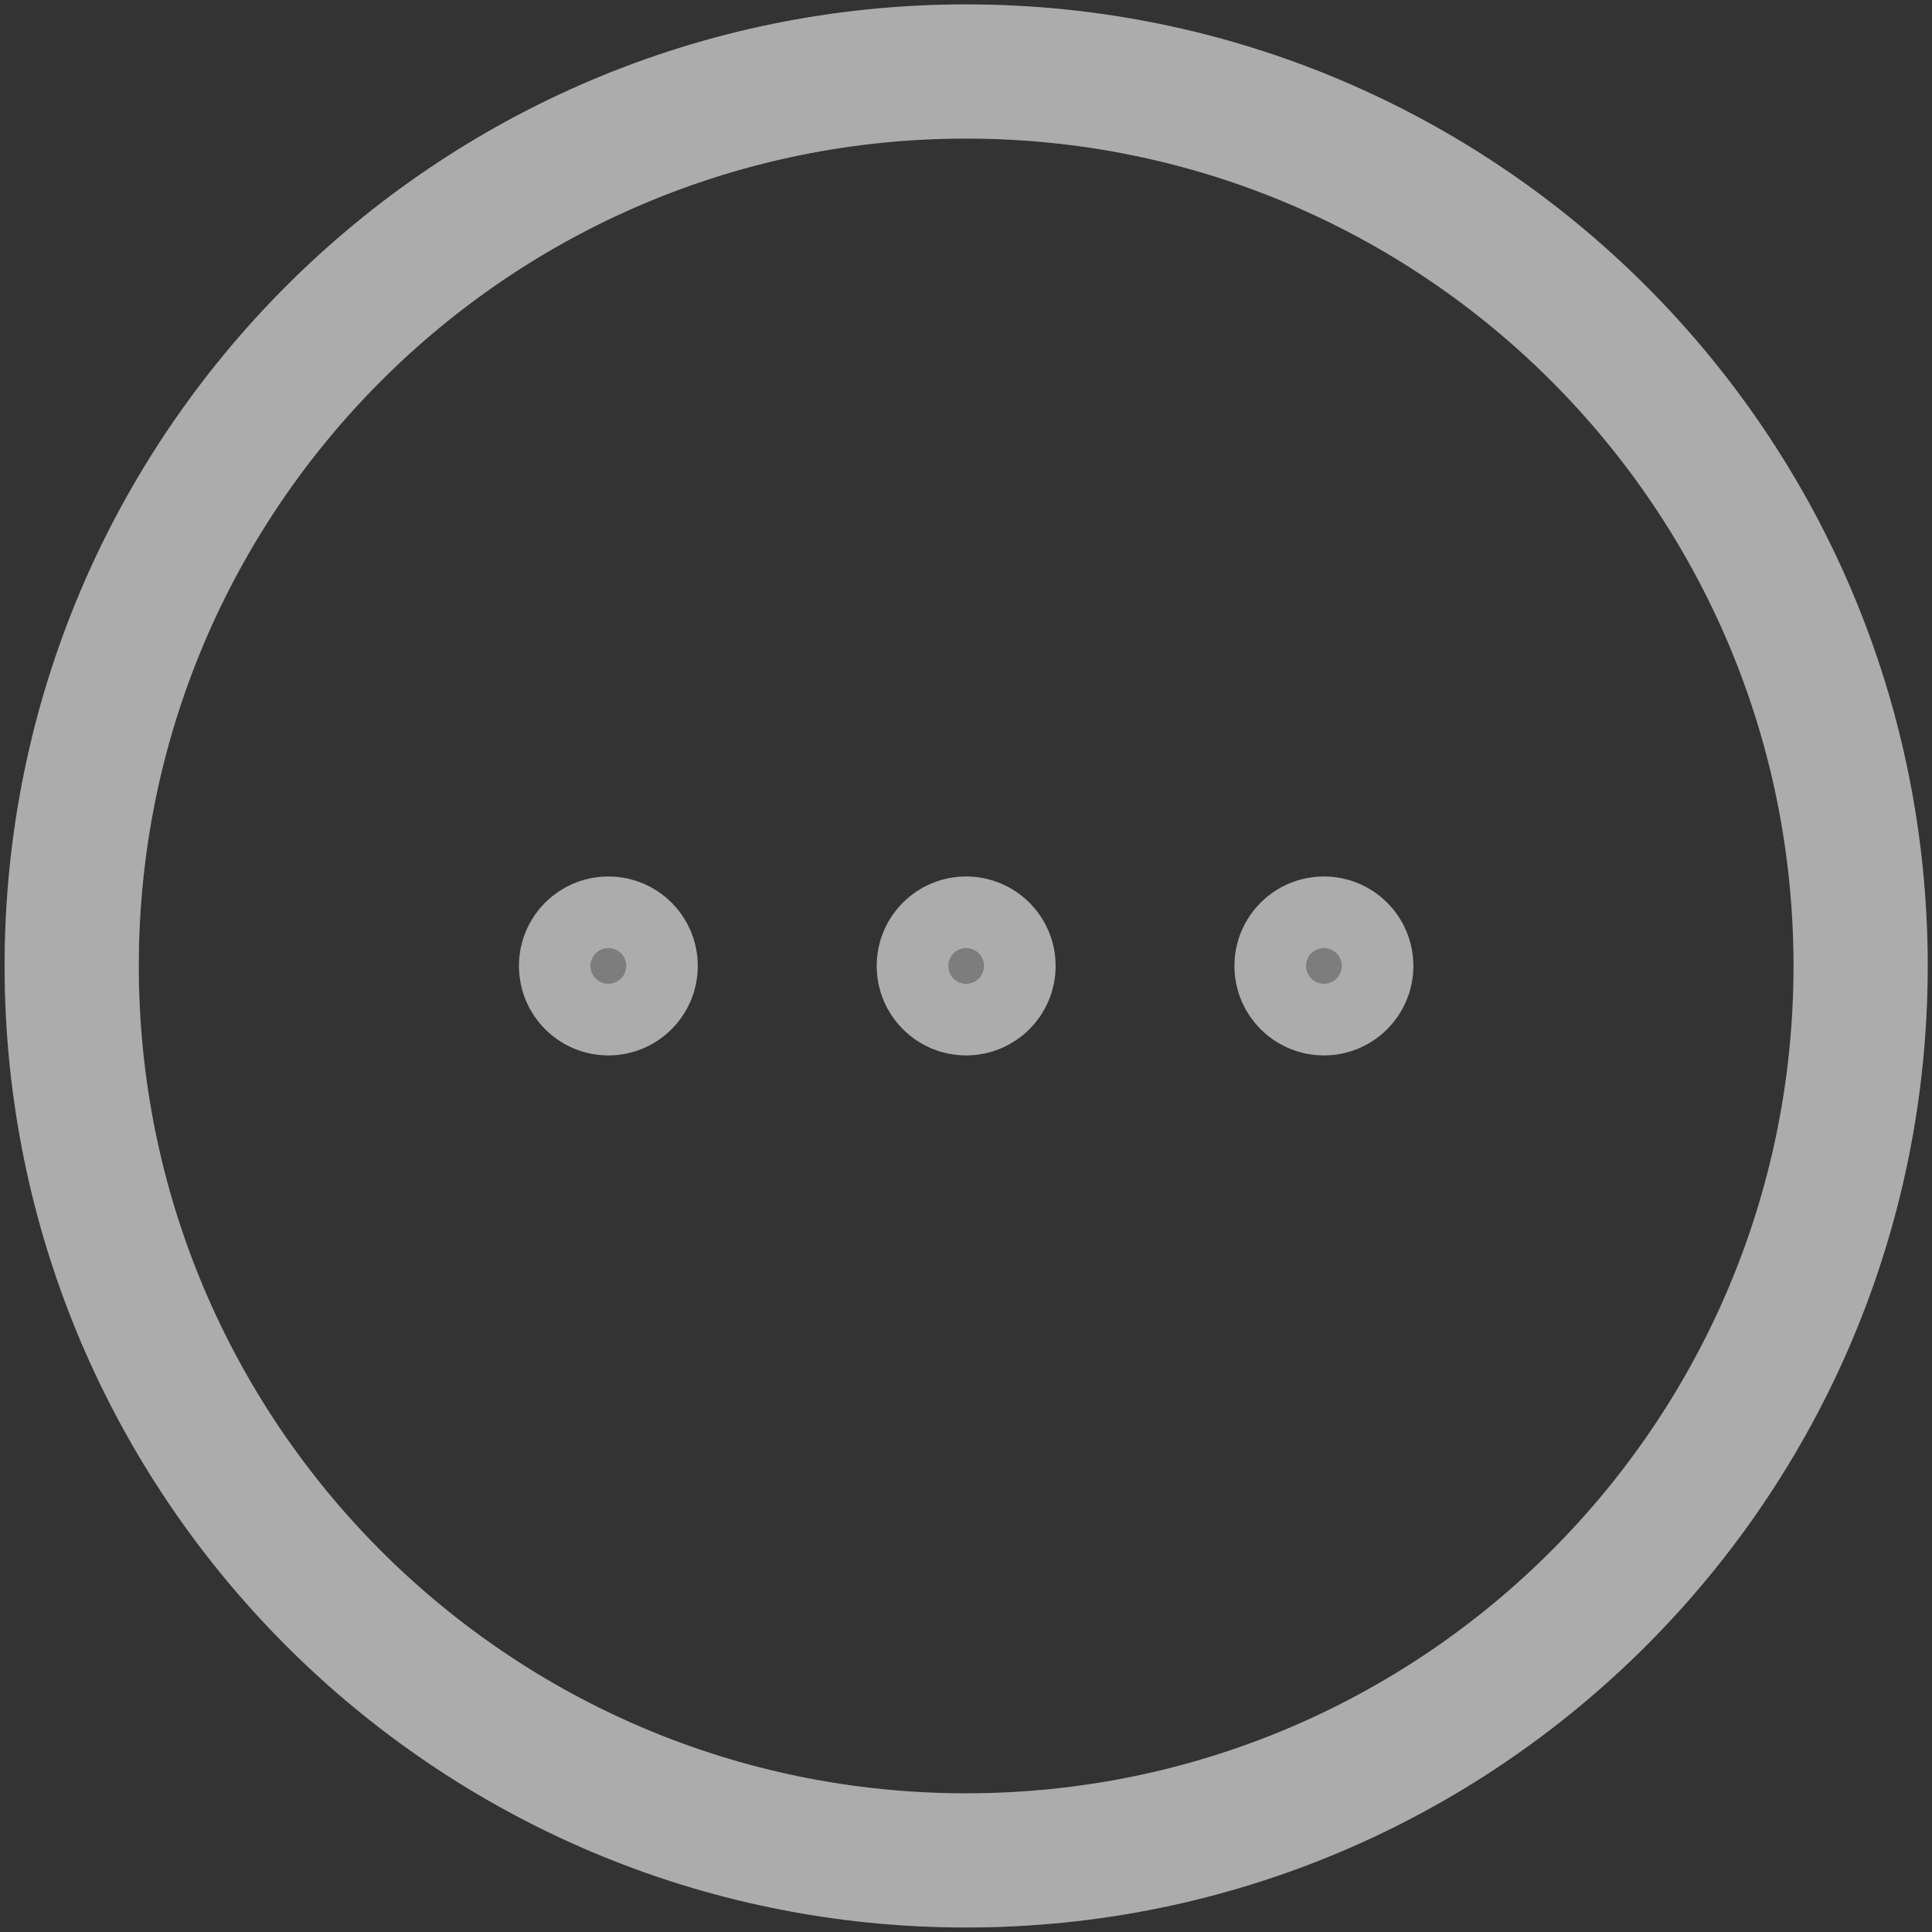<svg width="18" height="18" viewBox="0 0 18 18" fill="none" xmlns="http://www.w3.org/2000/svg">
<rect x="0" y="0" width="18" height="18" fill="#333333" stroke="none"/>
<path fill-rule="evenodd" clip-rule="evenodd" d="M9.001 0.041C4.054 0.041 0.043 4.052 0.043 8.999C0.043 13.947 4.054 17.958 9.001 17.958C13.949 17.958 17.96 13.947 17.96 8.999C17.96 4.052 13.949 0.041 9.001 0.041ZM1.293 8.999C1.293 4.742 4.744 1.291 9.001 1.291C13.258 1.291 16.71 4.742 16.71 8.999C16.71 13.257 13.258 16.708 9.001 16.708C4.744 16.708 1.293 13.257 1.293 8.999Z" fill="white" fill-opacity="0.36"/>
<path d="M6.501 8.999C6.501 9.46 6.128 9.833 5.668 9.833C5.208 9.833 4.835 9.46 4.835 8.999C4.835 8.539 5.208 8.166 5.668 8.166C6.128 8.166 6.501 8.539 6.501 8.999Z" fill="white" fill-opacity="0.36"/>
<path d="M9.835 8.999C9.835 9.46 9.462 9.833 9.001 9.833C8.541 9.833 8.168 9.46 8.168 8.999C8.168 8.539 8.541 8.166 9.001 8.166C9.462 8.166 9.835 8.539 9.835 8.999Z" fill="white" fill-opacity="0.36"/>
<path d="M13.168 8.999C13.168 9.46 12.795 9.833 12.335 9.833C11.874 9.833 11.501 9.46 11.501 8.999C11.501 8.539 11.874 8.166 12.335 8.166C12.795 8.166 13.168 8.539 13.168 8.999Z" fill="white" fill-opacity="0.36"/>
<path d="M0.543 8.999C0.543 4.328 4.33 0.541 9.001 0.541C13.673 0.541 17.46 4.328 17.46 8.999C17.46 13.671 13.673 17.458 9.001 17.458C4.33 17.458 0.543 13.671 0.543 8.999ZM9.001 0.791C4.468 0.791 0.793 4.466 0.793 8.999C0.793 13.533 4.468 17.208 9.001 17.208C13.535 17.208 17.21 13.533 17.21 8.999C17.21 4.466 13.535 0.791 9.001 0.791ZM6.001 8.999C6.001 9.183 5.852 9.333 5.668 9.333C5.484 9.333 5.335 9.183 5.335 8.999C5.335 8.815 5.484 8.666 5.668 8.666C5.852 8.666 6.001 8.815 6.001 8.999ZM9.335 8.999C9.335 9.183 9.185 9.333 9.001 9.333C8.817 9.333 8.668 9.183 8.668 8.999C8.668 8.815 8.817 8.666 9.001 8.666C9.185 8.666 9.335 8.815 9.335 8.999ZM12.668 8.999C12.668 9.183 12.519 9.333 12.335 9.333C12.15 9.333 12.001 9.183 12.001 8.999C12.001 8.815 12.15 8.666 12.335 8.666C12.519 8.666 12.668 8.815 12.668 8.999Z" stroke="white" stroke-opacity="0.36"/>
</svg>
